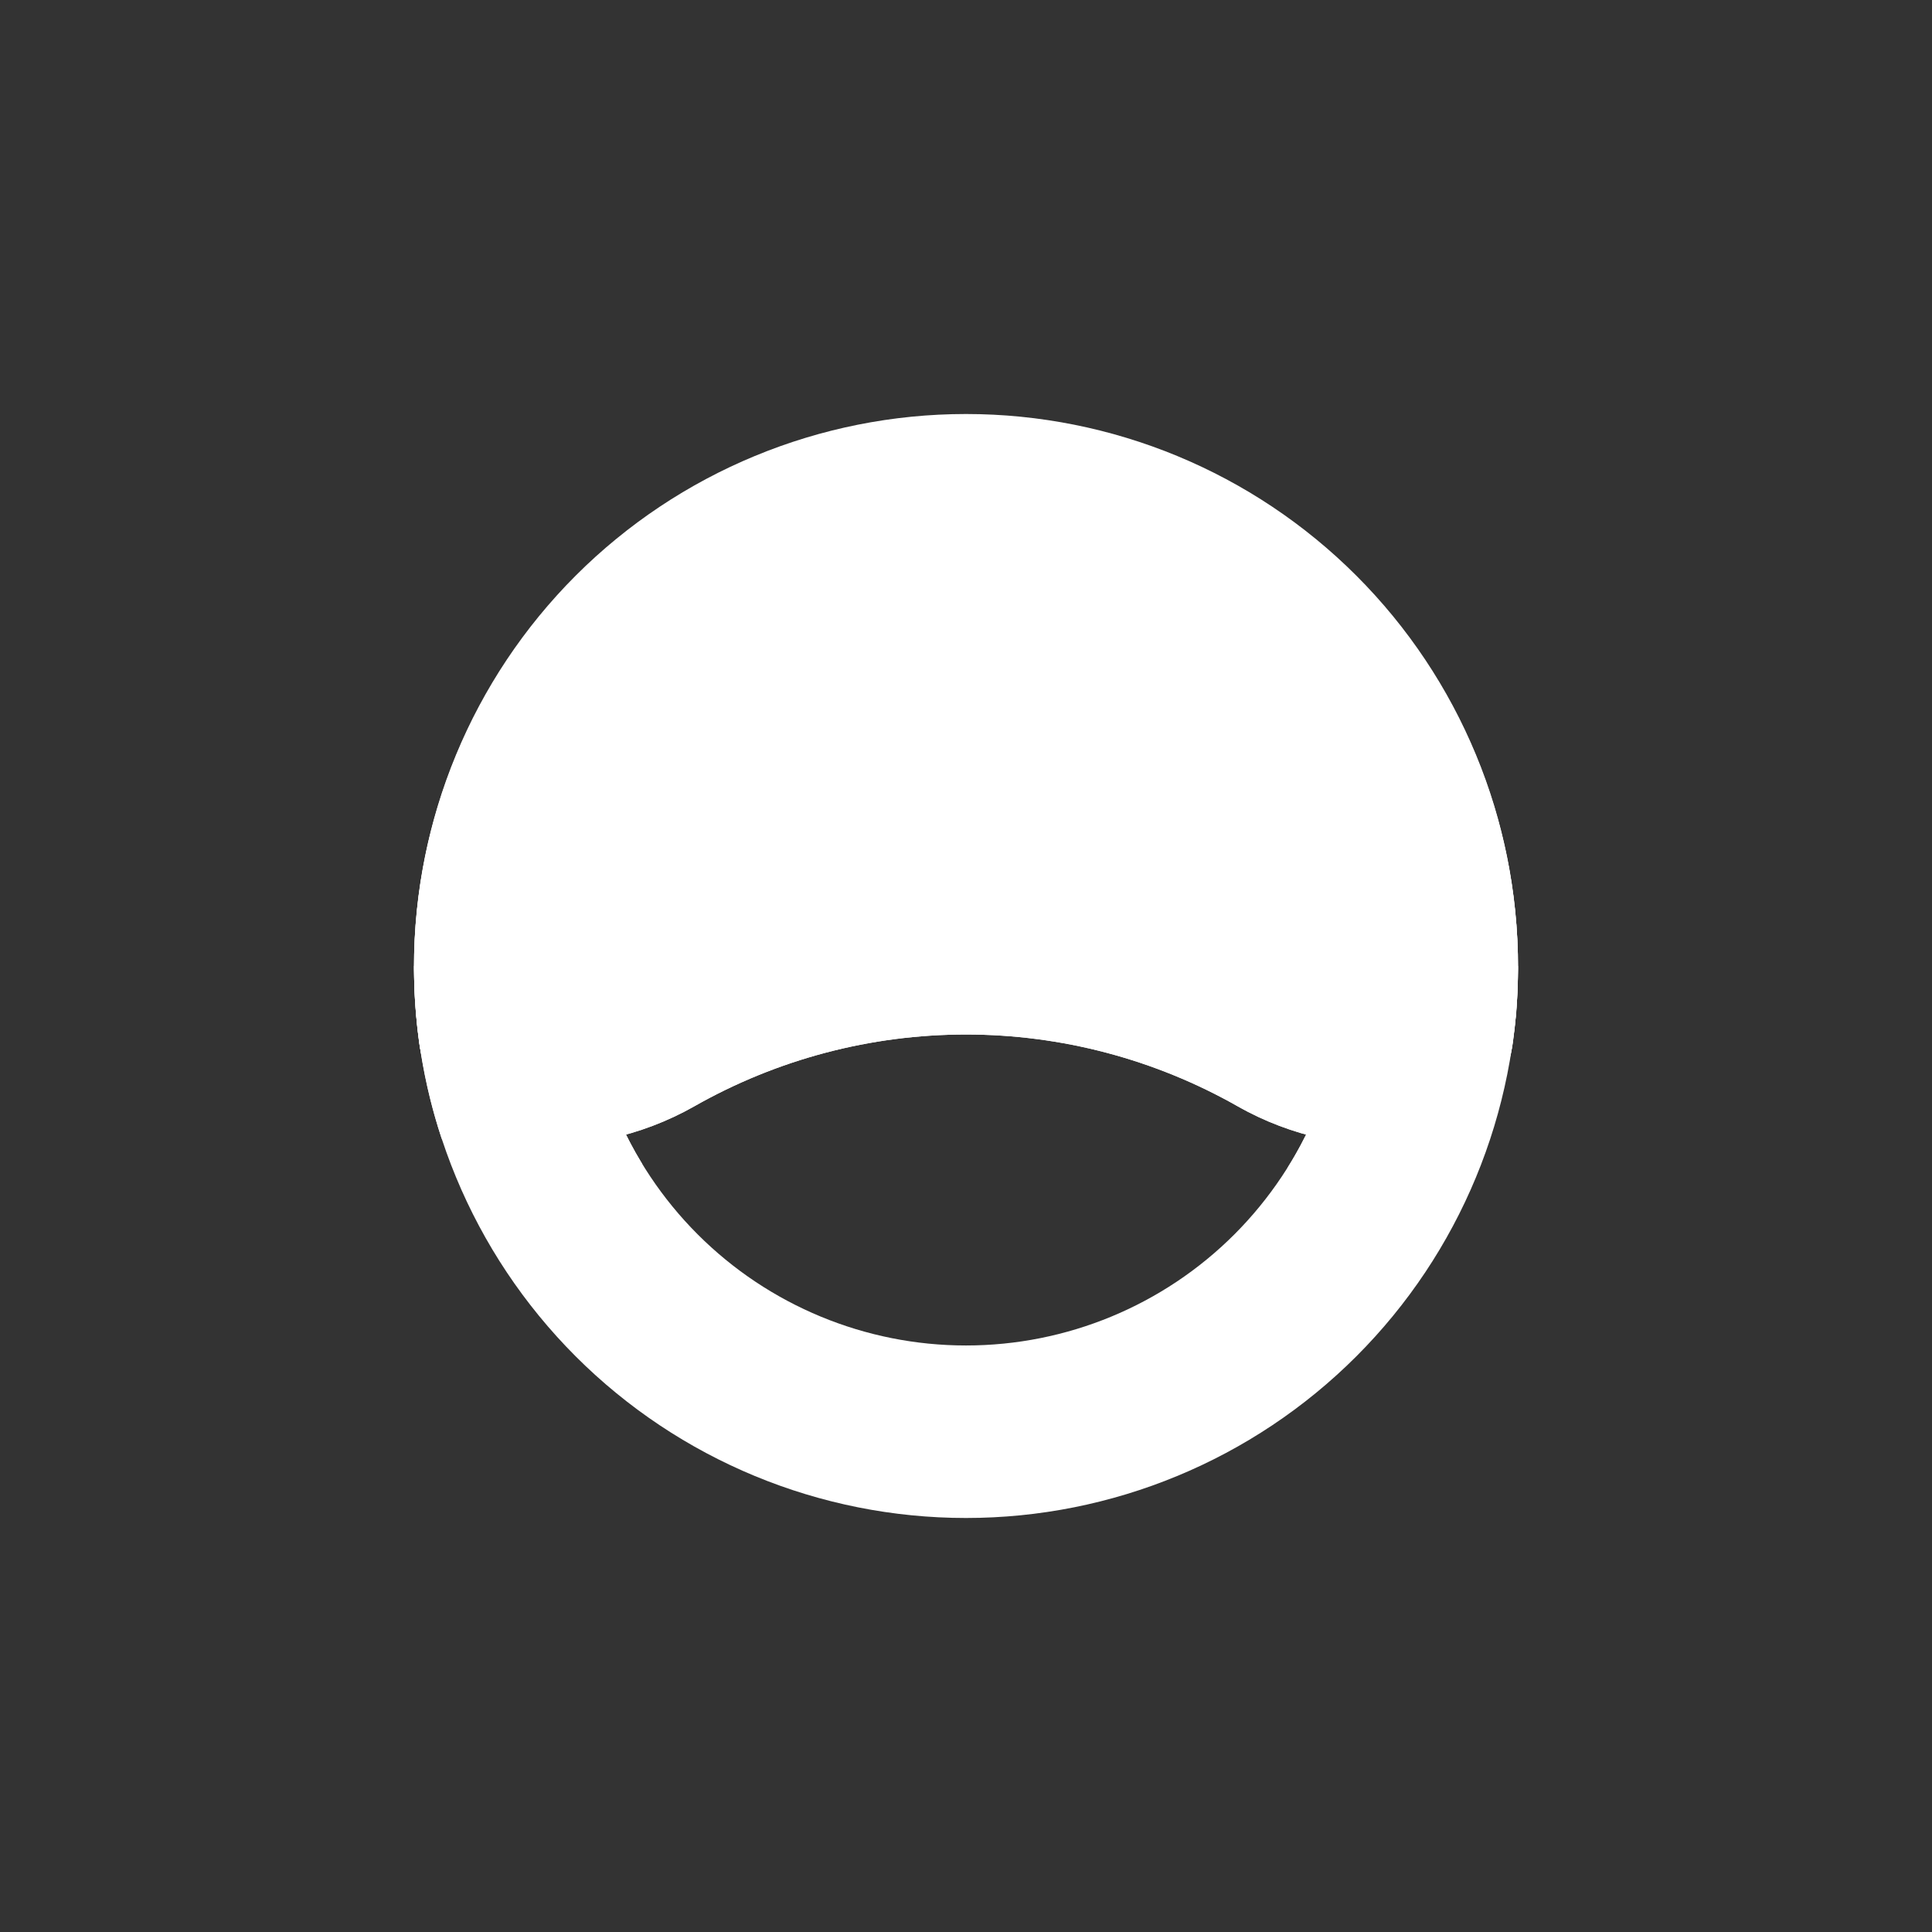 <svg width="24" height="24" viewBox="0 0 24 24" fill="none" xmlns="http://www.w3.org/2000/svg">
<rect x="0" y="0" width="24" height="24" fill="#333333" stroke="none"/>
<path fill-rule="evenodd" clip-rule="evenodd" d="M12 16.714C13.251 16.714 14.45 16.218 15.334 15.334C16.218 14.449 16.715 13.25 16.715 12C16.715 10.75 16.218 9.551 15.334 8.666C14.45 7.782 13.251 7.286 12 7.286C10.75 7.286 9.551 7.782 8.667 8.666C7.783 9.551 7.286 10.75 7.286 12C7.286 13.25 7.783 14.449 8.667 15.334C9.551 16.218 10.75 16.714 12 16.714ZM12 18.857C13.819 18.857 15.563 18.135 16.849 16.849C18.135 15.563 18.857 13.819 18.857 12C18.857 10.181 18.135 8.437 16.849 7.151C15.563 5.865 13.819 5.143 12 5.143C10.182 5.143 8.437 5.865 7.151 7.151C5.866 8.437 5.143 10.181 5.143 12C5.143 13.819 5.866 15.563 7.151 16.849C8.437 18.135 10.182 18.857 12 18.857Z" fill="white"/>
<path d="M15.995 14.507C16.089 14.55 16.187 14.571 16.286 14.571L16.577 14.58C17.413 14.623 18.647 14.678 18.836 12.57C18.849 12.381 18.857 12.193 18.857 12H16.715C16.715 12.921 16.449 13.783 15.995 14.507ZM5.486 14.143C5.773 14.4 6.21 14.571 6.857 14.571C7.286 14.571 7.654 14.528 7.976 14.456C7.524 13.716 7.285 12.867 7.286 12H5.143C5.143 12.75 5.263 13.47 5.486 14.143Z" fill="white"/>
<path d="M15.377 13.744C16.693 14.49 18.583 14.447 18.793 12.951C18.927 11.981 18.851 10.993 18.571 10.054C18.291 9.116 17.813 8.248 17.169 7.509C16.526 6.771 15.732 6.179 14.84 5.773C13.948 5.367 12.98 5.157 12 5.157C11.021 5.157 10.052 5.367 9.161 5.773C8.269 6.179 7.475 6.771 6.831 7.509C6.187 8.248 5.709 9.116 5.429 10.054C5.149 10.993 5.074 11.981 5.207 12.951C5.417 14.447 7.307 14.494 8.623 13.744C9.652 13.159 10.816 12.851 12 12.851C13.184 12.851 14.348 13.159 15.377 13.744Z" fill="white"/>
<path d="M9 12C7.629 11.657 6.429 9.857 6 9V10.928L7.715 13.286L9 12Z" fill="white"/>
<path d="M16.02 11.593C16.329 11.751 16.706 11.537 16.646 11.198C16.454 10.099 15.879 9.103 15.022 8.388C14.165 7.673 13.083 7.286 11.967 7.294C10.851 7.302 9.774 7.706 8.928 8.433C8.082 9.161 7.521 10.165 7.346 11.267C7.29 11.593 7.646 11.803 7.937 11.653C9.196 11.016 10.59 10.694 12 10.714C13.492 10.714 14.863 11.006 16.02 11.593ZM18.793 12.951C18.583 14.447 16.693 14.494 15.377 13.744C14.348 13.159 13.184 12.851 12 12.851C10.816 12.851 9.652 13.159 8.623 13.744C7.307 14.49 5.417 14.447 5.207 12.951C5.074 11.981 5.149 10.993 5.429 10.054C5.709 9.116 6.187 8.248 6.831 7.509C7.475 6.771 8.269 6.179 9.161 5.773C10.052 5.367 11.021 5.157 12 5.157C12.98 5.157 13.948 5.367 14.84 5.773C15.732 6.179 16.526 6.771 17.169 7.509C17.813 8.248 18.291 9.116 18.571 10.054C18.851 10.993 18.927 11.981 18.793 12.951Z" fill="white"/>
</svg>
